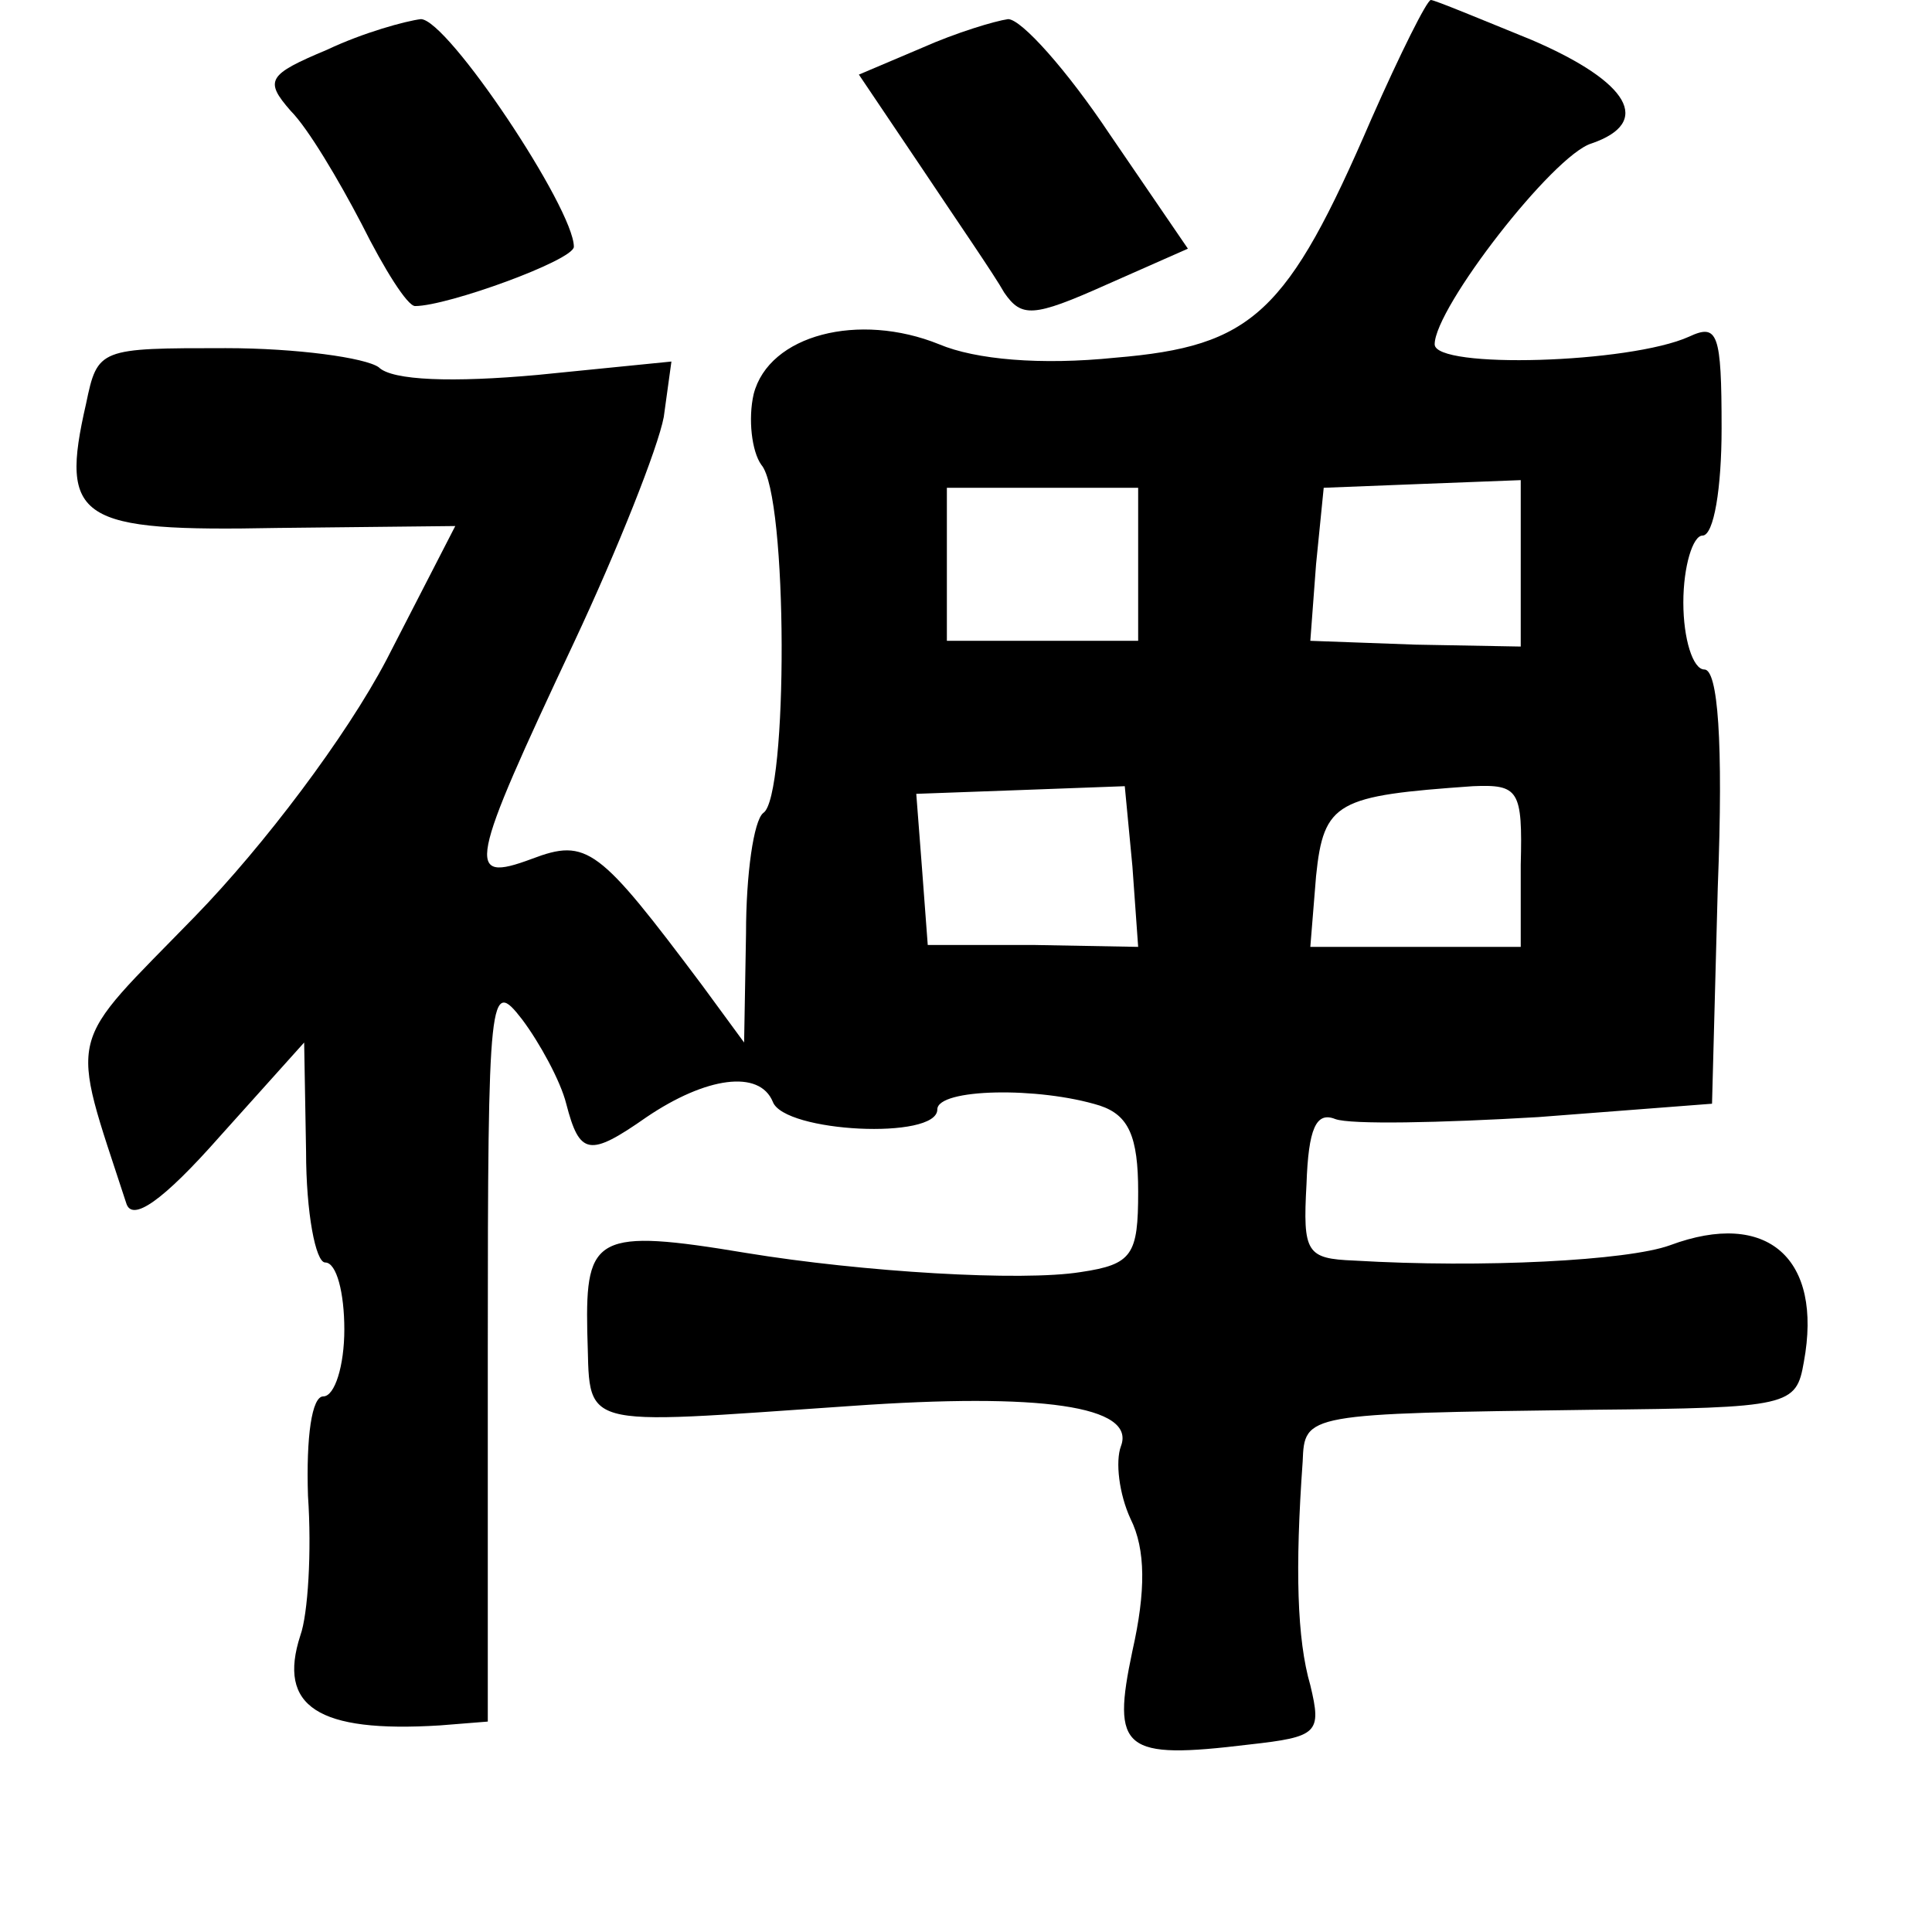 <?xml version="1.0" standalone="no"?>
<!DOCTYPE svg PUBLIC "-//W3C//DTD SVG 20010904//EN"
 "http://www.w3.org/TR/2001/REC-SVG-20010904/DTD/svg10.dtd">
<svg version="1.0" xmlns="http://www.w3.org/2000/svg"
 width="101pt" height="101pt" viewBox="0 0 101 101"
 preserveAspectRatio="xMidYMid meet">
<g transform="translate(0,101) scale(0.1,-0.1)"
fill="#000000" stroke="none">
<path d="M717 948 c-44 -102 -62 -119 -134 -125 -39 -4 -73 -1 -92 7 -42 17
-89 5 -97 -26 -3 -13 -1 -30 4 -37 14 -16 14 -174 1 -182 -5 -4 -9 -32 -9 -63
l-1 -57 -22 30 c-54 72 -60 77 -89 66 -35 -13 -33 -4 22 113 23 49 44 102 47
118 l4 29 -70 -7 c-44 -4 -76 -3 -83 4 -7 5 -43 10 -80 10 -66 0 -67 0 -73
-29 -14 -61 -4 -67 100 -65 l93 1 -36 -70 c-21 -40 -64 -97 -100 -134 -68 -70
-66 -58 -36 -150 3 -10 19 1 49 35 l44 49 1 -57 c0 -32 5 -58 10 -58 6 0 10
-16 10 -35 0 -19 -5 -35 -11 -35 -6 0 -9 -21 -8 -52 2 -29 0 -62 -4 -73 -12
-37 9 -51 73 -47 l25 2 0 195 c0 188 1 194 18 172 9 -12 20 -32 23 -44 7 -27
12 -28 42 -7 31 21 59 25 66 8 6 -16 86 -20 86 -4 0 11 53 12 85 2 15 -5 20
-16 20 -45 0 -33 -3 -38 -30 -42 -31 -5 -114 0 -175 10 -78 13 -84 9 -83 -41
2 -52 -9 -49 138 -39 99 7 149 0 141 -21 -3 -8 -1 -25 5 -38 8 -16 8 -38 1
-69 -11 -52 -5 -57 61 -49 36 4 38 6 32 31 -7 24 -8 61 -4 117 1 25 1 25 151
27 104 1 107 2 111 25 10 54 -19 80 -70 61 -22 -8 -98 -12 -165 -8 -25 1 -27
4 -25 40 1 29 5 38 15 34 8 -3 55 -2 106 1 l91 7 3 113 c3 77 0 114 -7 114 -6
0 -11 16 -11 35 0 19 5 35 10 35 6 0 10 25 10 56 0 50 -2 55 -17 48 -31 -14
-133 -17 -133 -4 0 19 62 99 82 105 32 11 20 32 -31 54 -27 11 -51 21 -53 21
-2 0 -16 -28 -31 -62z m-122 -233 l0 -40 -50 0 -50 0 0 40 0 40 50 0 50 0 0
-40z m200 0 l0 -43 -55 1 -55 2 3 40 4 40 51 2 52 2 0 -44z m-203 -158 l3 -42
-55 1 -55 0 -3 40 -3 39 55 2 54 2 4 -42z m203 1 l0 -43 -55 0 -55 0 3 37 c4
39 11 42 82 47 24 1 26 -2 25 -41z"/>
<path d="M171 984 c-31 -13 -33 -16 -19 -32 9 -9 25 -36 37 -59 12 -24 24 -43
28 -43 17 0 83 24 83 31 0 20 -66 119 -80 119 -8 -1 -30 -7 -49 -16z"/>
<path d="M482 985 l-33 -14 33 -49 c18 -27 38 -56 43 -65 9 -13 15 -13 53 4
l43 19 -41 60 c-22 33 -46 60 -53 60 -7 -1 -27 -7 -45 -15z"/>
</g>
</svg>
